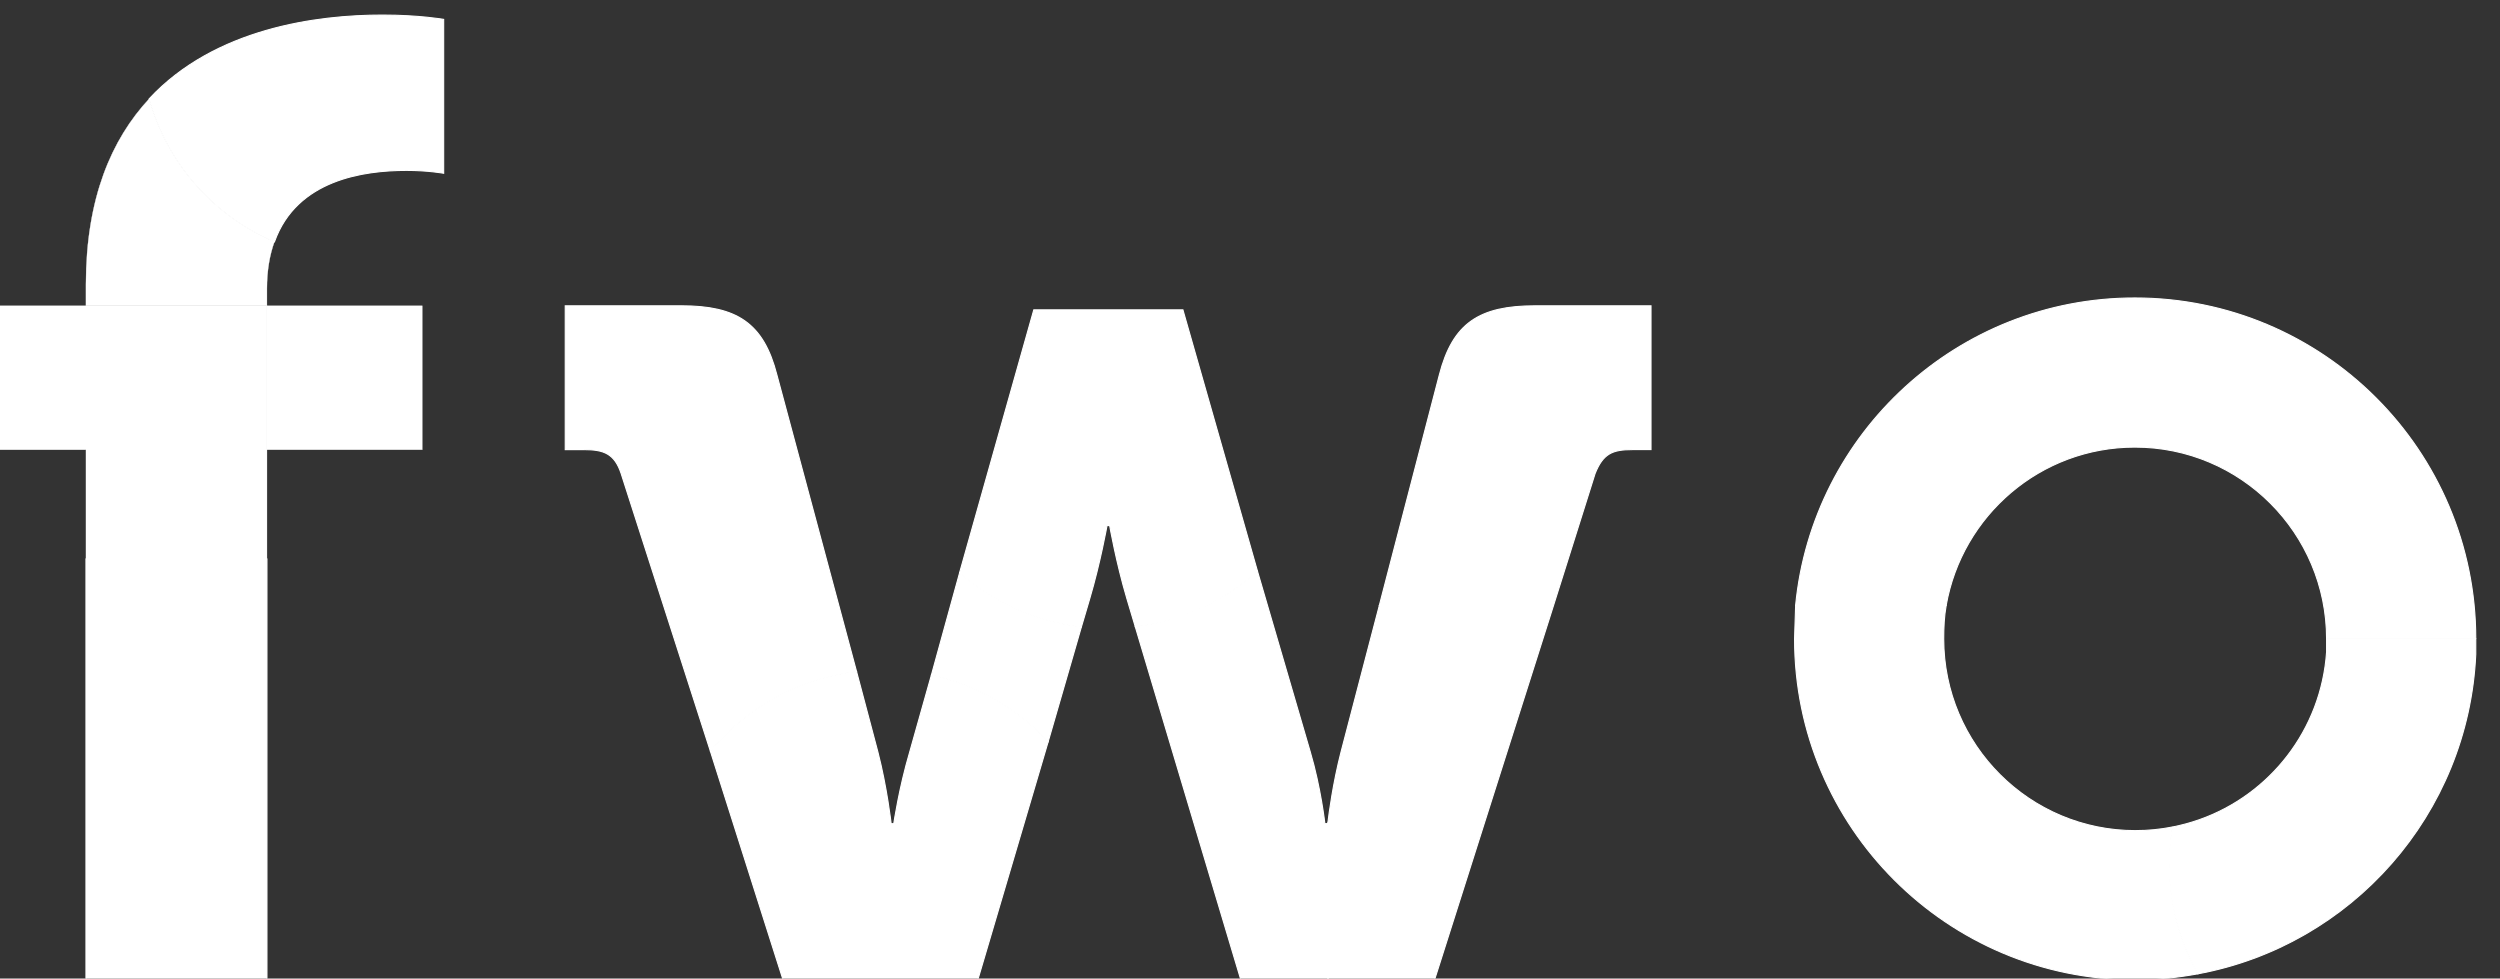 <?xml version="1.0" encoding="UTF-8" standalone="no"?>
<!-- Created with Inkscape (http://www.inkscape.org/) -->

<svg
   width="303.915mm"
   height="118.956mm"
   viewBox="0 0 303.915 118.956"
   version="1.1"
   id="svg5"
   xml:space="preserve"
   xmlns:inkscape="http://www.inkscape.org/namespaces/inkscape"
   xmlns:sodipodi="http://sodipodi.sourceforge.net/DTD/sodipodi-0.dtd"
   xmlns="http://www.w3.org/2000/svg"
   xmlns:svg="http://www.w3.org/2000/svg"><rect x="0" y="0" width="303.915" height="118.956" fill="#333333" stroke="none"/><sodipodi:namedview
     id="namedview7"
     pagecolor="#505050"
     bordercolor="#eeeeee"
     borderopacity="1"
     inkscape:showpageshadow="0"
     inkscape:pageopacity="0"
     inkscape:pagecheckerboard="0"
     inkscape:deskcolor="#505050"
     inkscape:document-units="mm"
     showgrid="false" /><defs
     id="defs2"><clipPath
       clipPathUnits="userSpaceOnUse"
       id="clipPath20"><path
         d="M 0,0 H 11900 V 8410 H 0 Z"
         id="path18" /></clipPath></defs><g
     inkscape:label="Layer 1"
     inkscape:groupmode="layer"
     id="layer1"
     transform="translate(53.772,-56.303)"><g
       id="g16"
       clip-path="url(#clipPath20)"
       transform="matrix(0.035,0,0,-0.035,-115.349,280.291)"><g
         id="g1126"><path
           d="m 2686.56,2982.49 h -628.65 v 1475.54 h 628.65 V 2982.49"
           style="fill:#ffffff;fill-opacity:1;fill-rule:nonzero;stroke:#ffffff;stroke-width:3.827;stroke-dasharray:none;stroke-opacity:1"
           id="path22" /><path
           d="m 3087.5,6347.36 c -224.11,0 -580.79,-44.61 -810.02,-291 62.11,-224.21 223.78,-407.09 435.14,-496.5 77.31,216.93 311.83,247.96 459.03,247.96 74.19,0 128.69,-9.93 128.69,-9.93 v 534.49 c 0,0 -84.1,14.98 -212.84,14.98"
           style="fill:#ffffff;fill-opacity:1;fill-rule:nonzero;stroke:#ffffff;stroke-width:3.827;stroke-dasharray:none;stroke-opacity:1"
           id="path24" /><path
           d="m 9304.91,3527.23 c -41.69,-8.24 -84.21,-12.56 -128.33,-12.56 v -0.05 c -367.8,0 -666.1,298.16 -666.1,666.12 0,39.64 1.82,78.49 8.56,116.28 h -522.89 l -3.73,-116.28 c 0,-654.13 530.2,-1184.24 1184.16,-1184.24 73.64,0 146.45,7.89 216.32,20.71 -85.19,152.75 -117.66,326.37 -87.99,510.02"
           style="fill:#ffffff;fill-opacity:1;fill-rule:nonzero;stroke:#ffffff;stroke-width:3.827;stroke-dasharray:none;stroke-opacity:1"
           id="path26" /><path
           d="m 10358.5,4180.8 c 0,653.79 -530.23,1183.96 -1184.12,1183.96 -614.7,0 -1119.87,-468.51 -1178.31,-1067.65 h 522.97 c 55.06,312.23 327.21,549.65 655.34,549.65 367.74,0 665.93,-298.23 665.93,-665.96 h 518.19"
           style="fill:#ffffff;fill-opacity:1;fill-rule:nonzero;stroke:#ffffff;stroke-width:3.827;stroke-dasharray:none;stroke-opacity:1"
           id="path28" /><path
           d="m 9840.31,4180.8 v -45.83 c -18.39,-270.24 -197.06,-496.2 -442.41,-582.5 -30.04,-10.55 -61.12,-19.03 -92.99,-25.24 -6.84,-42 -11.46,-84.85 -11.46,-128.78 0,-138.57 36.3,-268.43 99.45,-381.24 533.55,98.47 940.6,554.05 965.6,1110.06 v 53.53 h -518.19"
           style="fill:#ffffff;fill-opacity:1;fill-rule:nonzero;stroke:#ffffff;stroke-width:3.827;stroke-dasharray:none;stroke-opacity:1"
           id="path30" /><path
           d="m 5604.38,4574.31 h 9.18 c 0,0 22.69,-128.76 59.77,-253.55 l 29.24,-97.88 c 163.83,19.23 307.52,88.45 424.35,192.73 l -259.01,907.89 h -517.84 l -257.78,-913.32 c 115.97,-101.31 261.85,-169.22 422.97,-188.11 l 28.94,97.96 c 37.05,124.88 60.18,254.28 60.18,254.28"
           style="fill:#ffffff;fill-opacity:1;fill-rule:nonzero;stroke:#ffffff;stroke-width:3.969;stroke-dasharray:none;stroke-opacity:1"
           id="path32" /><path
           d="m 5150.45,2979.28 249.47,844.37 c -106.65,114.54 -246.81,197.19 -405.4,231.52 l -75.22,-266.72 c -37.06,-124.83 -55.61,-249.67 -55.61,-249.67 h -9.14 c 0,0 -13.96,124.84 -46.26,249.67 l -73.91,278.75 c -203.48,-24.32 -383.03,-126.32 -507.73,-276.05 l 257.97,-811.87 h 665.83"
           style="fill:#ffffff;fill-opacity:1;fill-rule:nonzero;stroke:#ffffff;stroke-width:3.969;stroke-dasharray:none;stroke-opacity:1"
           id="path34" /><path
           d="m 3916.83,4754.93 309.81,-963.78 c 124.41,149.48 304.63,251.54 507.73,276.05 l -276.58,1029.88 c -46.22,180.2 -138.72,240.41 -332.9,240.41 h -402.27 v -499.43 h 64.75 c 69.3,0 106.35,-13.76 129.46,-83.13"
           style="fill:#ffffff;fill-opacity:1;fill-rule:nonzero;stroke:#ffffff;stroke-width:3.969;stroke-dasharray:none;stroke-opacity:1"
           id="path36" /><path
           d="m 7155.23,4297.02 h -604.86 l -132.98,-508.57 c -28.21,-108.72 -42.35,-217.33 -45.48,-243.51 v -565.66 h 364.57 l 418.75,1317.74"
           style="fill:#ffffff;fill-opacity:1;fill-rule:nonzero;stroke:#ffffff;stroke-width:3.969;stroke-dasharray:none;stroke-opacity:1"
           id="path38" /><path
           d="M 2057.91,5337.54 H 1746 v -500.02 h 311.91 v -379.44 h 628.7 v 379.44 500.02 h -628.7"
           style="fill:#ffffff;fill-opacity:1;fill-rule:nonzero;stroke:#ffffff;stroke-opacity:1"
           id="path40" /><path
           d="m 2712.54,5559.96 c -211.36,89.41 -373,272.27 -435.17,496.53 -130.32,-140.14 -219.57,-344.98 -219.57,-644.65 v -74.3 h 628.7 v 59.54 c 0,63.67 9.72,117.17 26.04,162.88"
           style="fill:#ffffff;fill-opacity:1;fill-rule:nonzero;stroke:#ffffff;stroke-opacity:1"
           id="path42" /><path
           d="M 6370.18,3538.84 H 6361 c 0,0 -13.88,124.79 -50.84,249.61 l -183.28,627.17 c -115.82,-103.4 -262.21,-172.82 -424.3,-192.74 l 371.74,-1243.6 h 297.54 v 565.67"
           style="fill:#ffffff;fill-opacity:1;fill-rule:nonzero;stroke:#ffffff;stroke-width:3.969;stroke-dasharray:none;stroke-opacity:1"
           id="path44" /><path
           d="m 2686.56,4837.58 h 539.48 v 499.97 h -539.48 v -499.97"
           style="fill:#ffffff;fill-opacity:1;fill-rule:nonzero;stroke:#ffffff;stroke-opacity:1"
           id="path46" /><path
           d="m 7091.5,5337.44 c -194.17,0 -286.68,-60.16 -332.93,-240.35 L 6550.3,4297.05 h 604.93 l 144.36,457.88 c 27.76,69.36 60.13,83.15 129.51,83.15 h 64.69 v 499.36 H 7091.5"
           style="fill:#ffffff;fill-opacity:1;fill-rule:nonzero;stroke:#ffffff;stroke-width:3.969;stroke-dasharray:none;stroke-opacity:1"
           id="path48" /><path
           d="m 5515.27,4222.13 c -160.57,18.74 -307.08,87.37 -422.82,188.14 l -97.93,-355.15 c 158.26,-34.17 298.81,-117.36 405.41,-231.41 l 115.34,398.42"
           style="fill:#ffffff;fill-opacity:1;fill-rule:nonzero;stroke:#ffffff;stroke-width:3.969;stroke-dasharray:none;stroke-opacity:1"
           id="path50" /></g></g></g></svg>
